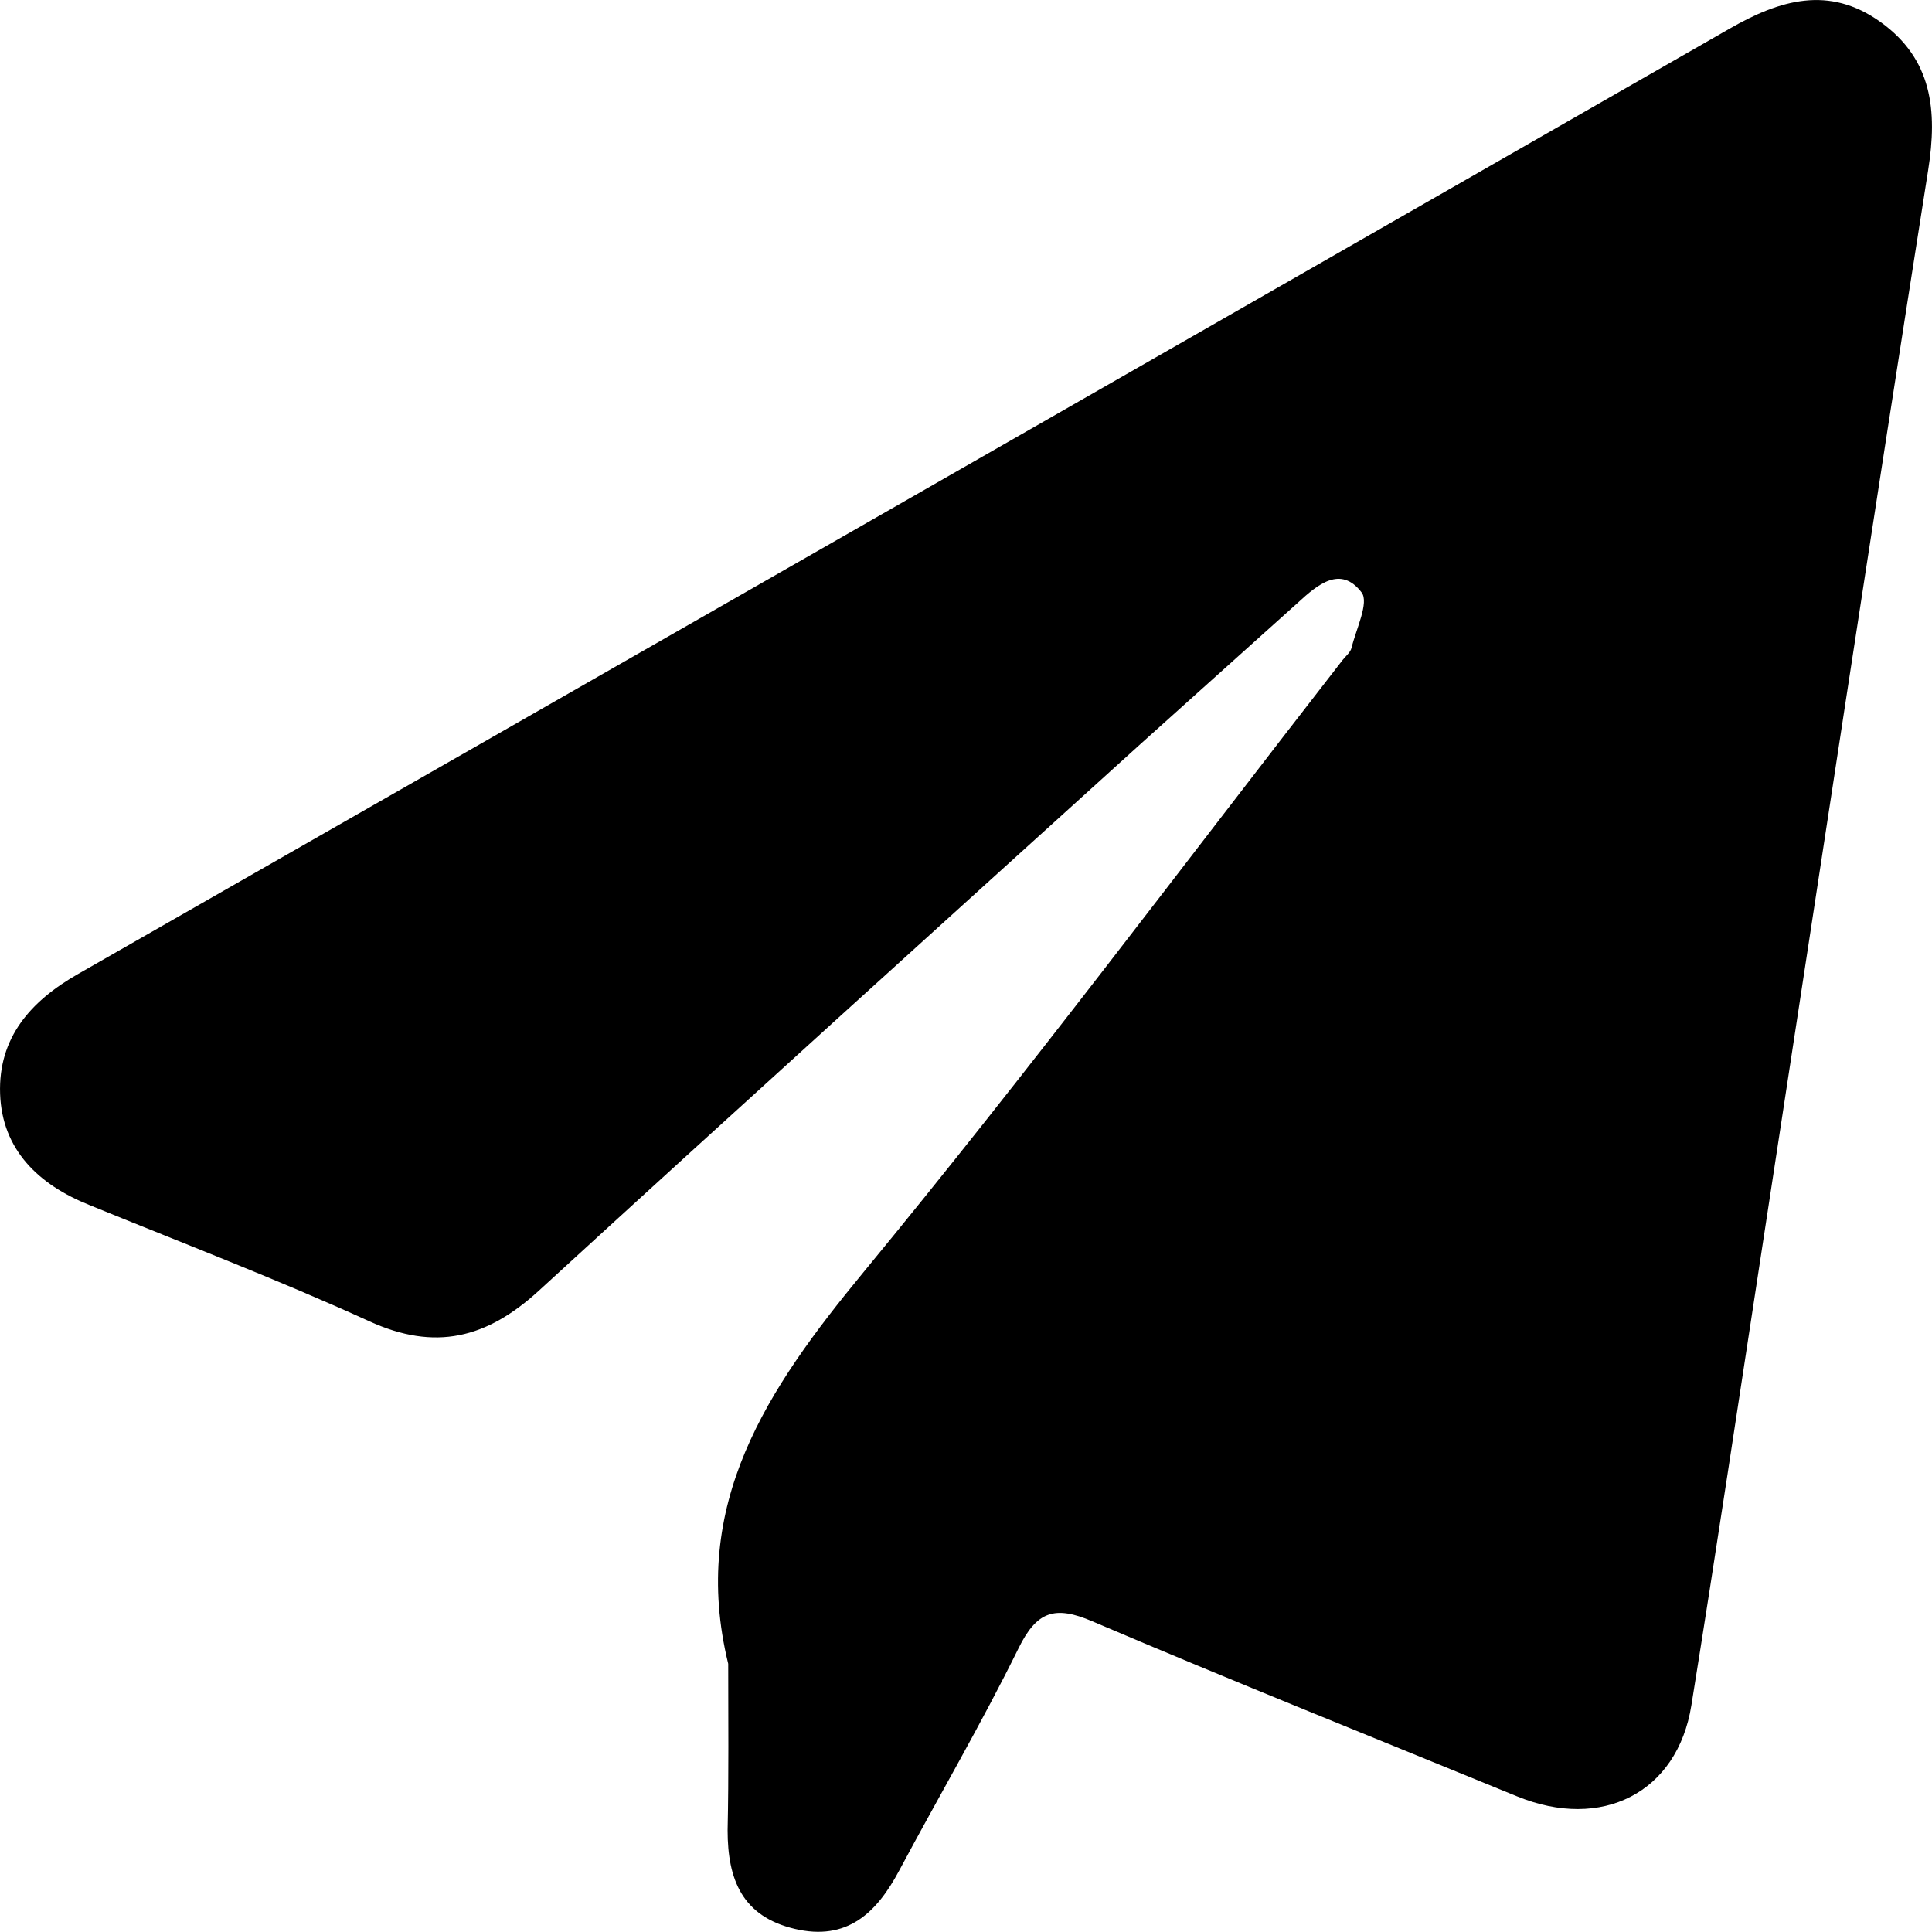 <svg xmlns="http://www.w3.org/2000/svg" viewBox="0 0 191.18 191.16"><title>send</title><g id="Layer_2" data-name="Layer 2"><g id="Layer_1-2" data-name="Layer 1"><path d="M72.06,164.64c-3.85-15.79,3.88-27.21,13.37-38.73,16.31-19.79,31.68-40.35,47.43-60.6.31-.39.77-.75.88-1.2.45-1.86,1.75-4.48,1-5.48-2.08-2.73-4.37-.77-6.3,1q-7.8,7-15.59,14c-19.87,18-39.79,36-59.54,54.1-5.15,4.71-10.26,6-16.8,3-9.08-4.14-18.42-7.71-27.67-11.49-5-2-8.64-5.45-8.83-11s3-9.18,7.75-11.88Q89.51,49.63,171.18,2.82c4.94-2.83,9.81-4.3,14.91-.64s5.65,8.73,4.71,14.66c-5.58,35.33-10.92,70.7-16.34,106.05-2.35,15.29-4.63,30.59-7.09,45.86-1.38,8.65-8.86,12.45-17.27,9-14-5.74-28.07-11.37-42-17.31-3.73-1.6-5.51-1-7.31,2.66-3.67,7.46-7.89,14.66-11.81,22-2.23,4.19-5.15,7-10.34,5.77S72,186,72,181.11C72.12,175.64,72.06,170.11,72.06,164.64Z"/></g></g></svg>